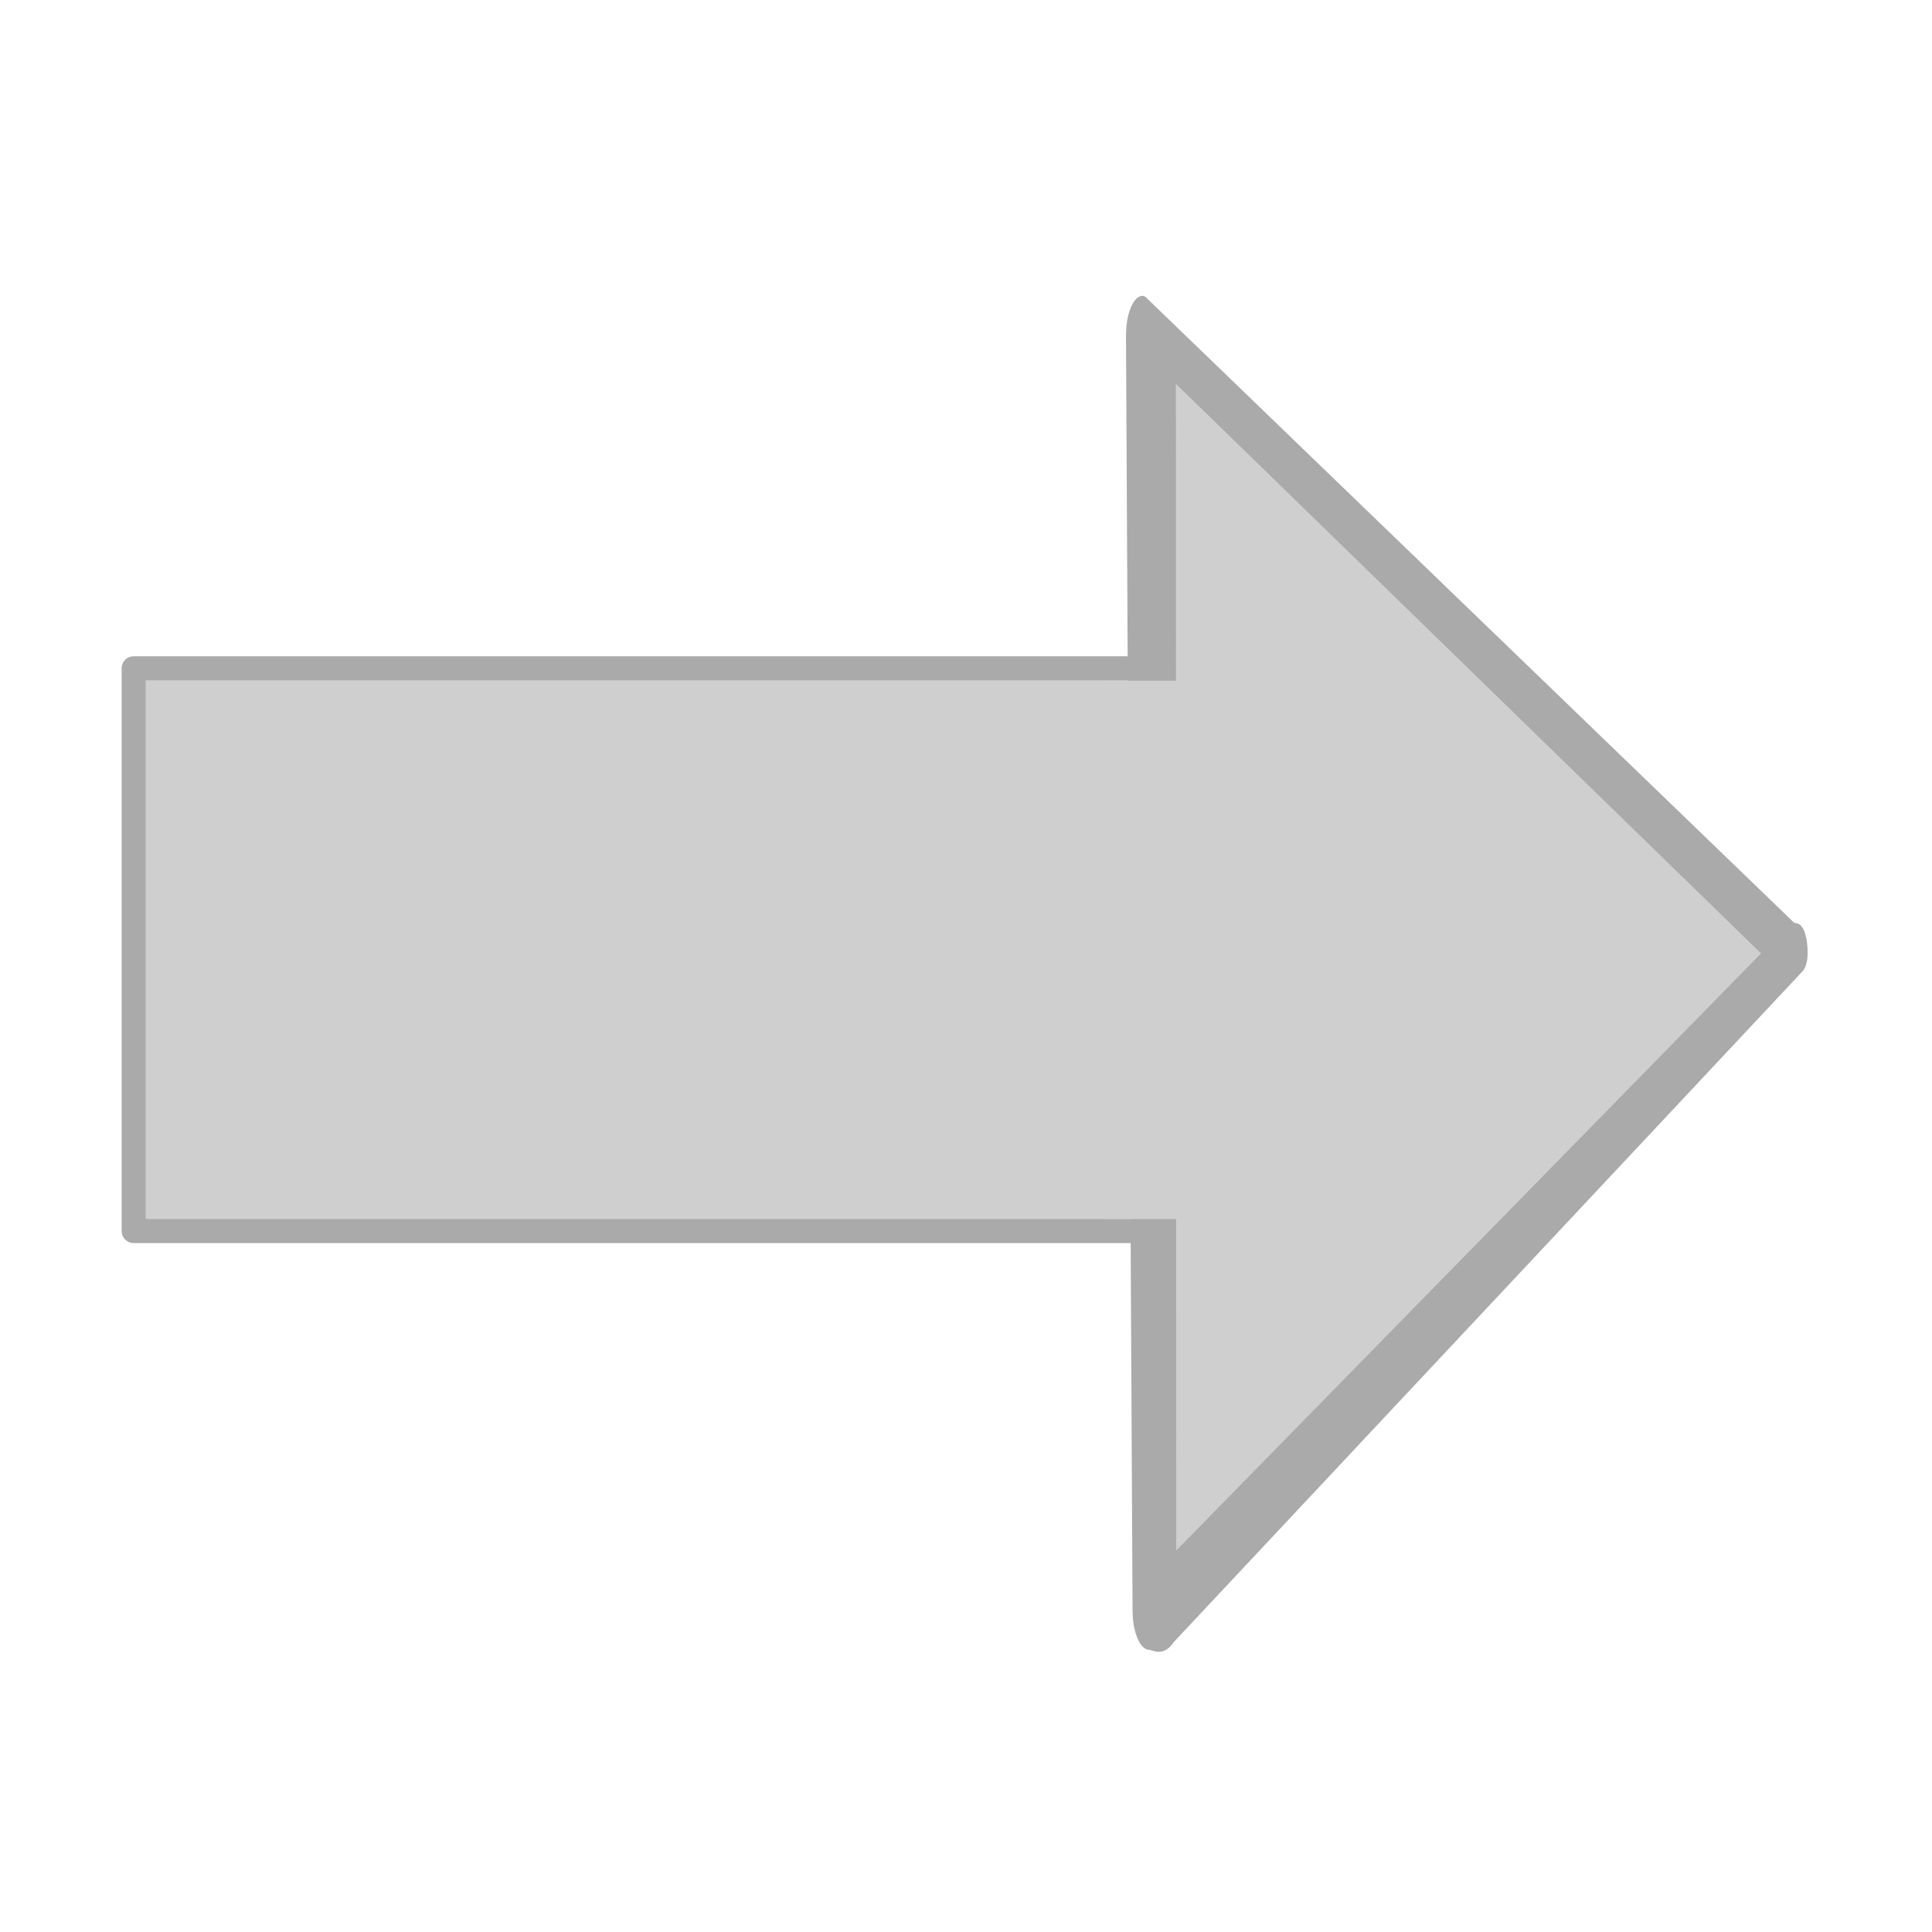 <?xml version="1.0" encoding="UTF-8" standalone="no"?>
<svg
   xmlns:osb="http://www.openswatchbook.org/uri/2009/osb"
   xmlns:dc="http://purl.org/dc/elements/1.1/"
   xmlns:cc="http://creativecommons.org/ns#"
   xmlns:rdf="http://www.w3.org/1999/02/22-rdf-syntax-ns#"
   xmlns:svg="http://www.w3.org/2000/svg"
   xmlns="http://www.w3.org/2000/svg"
   xmlns:sodipodi="http://sodipodi.sourceforge.net/DTD/sodipodi-0.dtd"
   xmlns:inkscape="http://www.inkscape.org/namespaces/inkscape"
   sodipodi:docname="arrow.svg"
   inkscape:version="1.0.2 (e86c870879, 2021-01-15, custom)"
   id="svg8"
   version="1.1"
   viewBox="0 0 59.267 59.267"
   height="224"
   width="224">
  <defs
     id="defs2">
    <linearGradient
       osb:paint="solid"
       id="linearGradient837">
      <stop
         id="stop835"
         offset="0"
         style="stop-color:#008000;stop-opacity:1;" />
    </linearGradient>
  </defs>
  <sodipodi:namedview
     inkscape:window-maximized="1"
     inkscape:window-y="400"
     inkscape:window-x="1912"
     inkscape:window-height="1017"
     inkscape:window-width="1920"
     units="px"
     showgrid="false"
     inkscape:document-rotation="0"
     inkscape:current-layer="layer3"
     inkscape:document-units="mm"
     inkscape:cy="162.11841"
     inkscape:cx="173.06472"
     inkscape:zoom="1.979899"
     inkscape:pageshadow="2"
     inkscape:pageopacity="0.0"
     borderopacity="1.0"
     bordercolor="#666666"
     pagecolor="#ffffff"
     id="base" />
  <g
     style="display:none"
     id="layer1"
     inkscape:groupmode="layer"
     inkscape:label="Layer 1">
    <path
       transform="scale(0.265)"
       d="m 80.799,20.326 v 60.596 l -60.303,-0.129 -0.088,32.393 -0.088,32.393 60.479,0.131 v 60.736 h 32.588 32.588 v -60.596 l 60.303,0.129 0.088,-32.393 0.088,-32.393 L 145.975,81.062 V 20.326 h -32.588 z"
       style="opacity:1;fill:#cfcfcf;fill-opacity:1;stroke:#aaaaaa;stroke-width:2.856;stroke-linecap:round;stroke-linejoin:round;stroke-miterlimit:4;stroke-dasharray:none;stroke-opacity:1"
       id="path855" />
  </g>
  <g
     style="display:none"
     inkscape:label="Equals"
     id="layer2"
     inkscape:groupmode="layer">
    <rect
       y="8.908"
       x="5.408"
       height="17.184"
       width="49.184"
       id="rect1444"
       style="opacity:1;fill:#cfcfcf;fill-opacity:1;stroke:#aaaaaa;stroke-width:0.816;stroke-linecap:round;stroke-linejoin:round;stroke-miterlimit:4;stroke-dasharray:none;stroke-opacity:1" />
    <rect
       style="opacity:1;fill:#cfcfcf;fill-opacity:1;stroke:#aaaaaa;stroke-width:0.816;stroke-linecap:round;stroke-linejoin:round;stroke-miterlimit:4;stroke-dasharray:none;stroke-opacity:1"
       id="rect1444-4"
       width="49.184"
       height="17.184"
       x="5.408"
       y="32.408" />
  </g>
  <g
     inkscape:label="Arrow"
     id="layer3"
     inkscape:groupmode="layer">
    <path
       d="M 4.1,20.501 H 44.009 V 37.764 H 4.1 Z"
       style="display:inline;opacity:1;fill:#cfcfcf;fill-opacity:1;stroke:#aaaaaa;stroke-width:0.737;stroke-linecap:round;stroke-linejoin:round;stroke-miterlimit:4;stroke-dasharray:none;stroke-opacity:1"
       id="rect1444-4-0" />
    <g
       transform="matrix(0.963,0,0,2.259,-3.806,-74.147)"
       style="opacity:1"
       id="g1517">
      <path
         sodipodi:nodetypes="ccccc"
         id="path1519"
         d="m 40.561,37.512 20.177,8.252 v 0 L 40.561,54.696 Z"
         style="color:#000000;font-style:normal;font-variant:normal;font-weight:normal;font-stretch:normal;font-size:medium;line-height:normal;font-family:sans-serif;font-variant-ligatures:normal;font-variant-position:normal;font-variant-caps:normal;font-variant-numeric:normal;font-variant-alternates:normal;font-variant-east-asian:normal;font-feature-settings:normal;font-variation-settings:normal;text-indent:0;text-align:start;text-decoration:none;text-decoration-line:none;text-decoration-style:solid;text-decoration-color:#000000;letter-spacing:normal;word-spacing:normal;text-transform:none;writing-mode:lr-tb;direction:ltr;text-orientation:mixed;dominant-baseline:auto;baseline-shift:baseline;text-anchor:start;white-space:normal;shape-padding:0;shape-margin:0;inline-size:0;clip-rule:nonzero;display:inline;overflow:visible;visibility:visible;isolation:auto;mix-blend-mode:normal;color-interpolation:sRGB;color-interpolation-filters:linearRGB;solid-color:#000000;solid-opacity:1;vector-effect:none;fill:#cfcfcf;fill-opacity:1;fill-rule:nonzero;stroke:none;stroke-width:0.523;stroke-linecap:round;stroke-linejoin:round;stroke-miterlimit:4;stroke-dasharray:none;stroke-dashoffset:0;stroke-opacity:1;color-rendering:auto;image-rendering:auto;shape-rendering:auto;text-rendering:auto;enable-background:accumulate;stop-color:#000000;stop-opacity:1" />
      <path
         sodipodi:nodetypes="cccccccccccccc"
         id="path1521"
         d="m 40.352,37.109 c -0.145,1.7e-5 -0.262,0.117 -0.262,0.262 l 0.209,17.325 c 1.7e-5,0.145 0.117,0.262 0.262,0.262 v 0 c 0.145,-1.7e-5 0.399,0.098 0.66,-0.076 l 20.045,-9.116 c -1.7e-5,-0.145 -0.064,-0.141 -0.209,-0.141 z m 0.789,0.523 19.597,8.132 -19.915,8.669 0.33,-0.059 z"
         style="color:#000000;font-style:normal;font-variant:normal;font-weight:normal;font-stretch:normal;font-size:medium;line-height:normal;font-family:sans-serif;font-variant-ligatures:normal;font-variant-position:normal;font-variant-caps:normal;font-variant-numeric:normal;font-variant-alternates:normal;font-variant-east-asian:normal;font-feature-settings:normal;font-variation-settings:normal;text-indent:0;text-align:start;text-decoration:none;text-decoration-line:none;text-decoration-style:solid;text-decoration-color:#000000;letter-spacing:normal;word-spacing:normal;text-transform:none;writing-mode:lr-tb;direction:ltr;text-orientation:mixed;dominant-baseline:auto;baseline-shift:baseline;text-anchor:start;white-space:normal;shape-padding:0;shape-margin:0;inline-size:0;clip-rule:nonzero;display:inline;overflow:visible;visibility:visible;isolation:auto;mix-blend-mode:normal;color-interpolation:sRGB;color-interpolation-filters:linearRGB;solid-color:#000000;solid-opacity:1;vector-effect:none;fill:#aaaaaa;fill-opacity:1;fill-rule:nonzero;stroke:#aaaaaa;stroke-width:0.538;stroke-linecap:round;stroke-linejoin:round;stroke-miterlimit:4;stroke-dasharray:none;stroke-dashoffset:0;stroke-opacity:1;color-rendering:auto;image-rendering:auto;shape-rendering:auto;text-rendering:auto;enable-background:accumulate;stop-color:#000000;stop-opacity:1" />
    </g>
    <rect
       style="fill:#cfcfcf;fill-opacity:1;stroke-width:0.265"
       id="rect44"
       width="2.528"
       height="6.201"
       x="34.384"
       y="20.93" />
    <rect
       style="fill:#cfcfcf;fill-opacity:1;stroke-width:0.265"
       id="rect46"
       width="0.85"
       height="3.473"
       x="34.384"
       y="20.93" />
    <rect
       style="fill:#cfcfcf;fill-opacity:1;stroke-width:0.265"
       id="rect48"
       width="3.26"
       height="16.513"
       x="33.876"
       y="20.883" />
  </g>
</svg>
